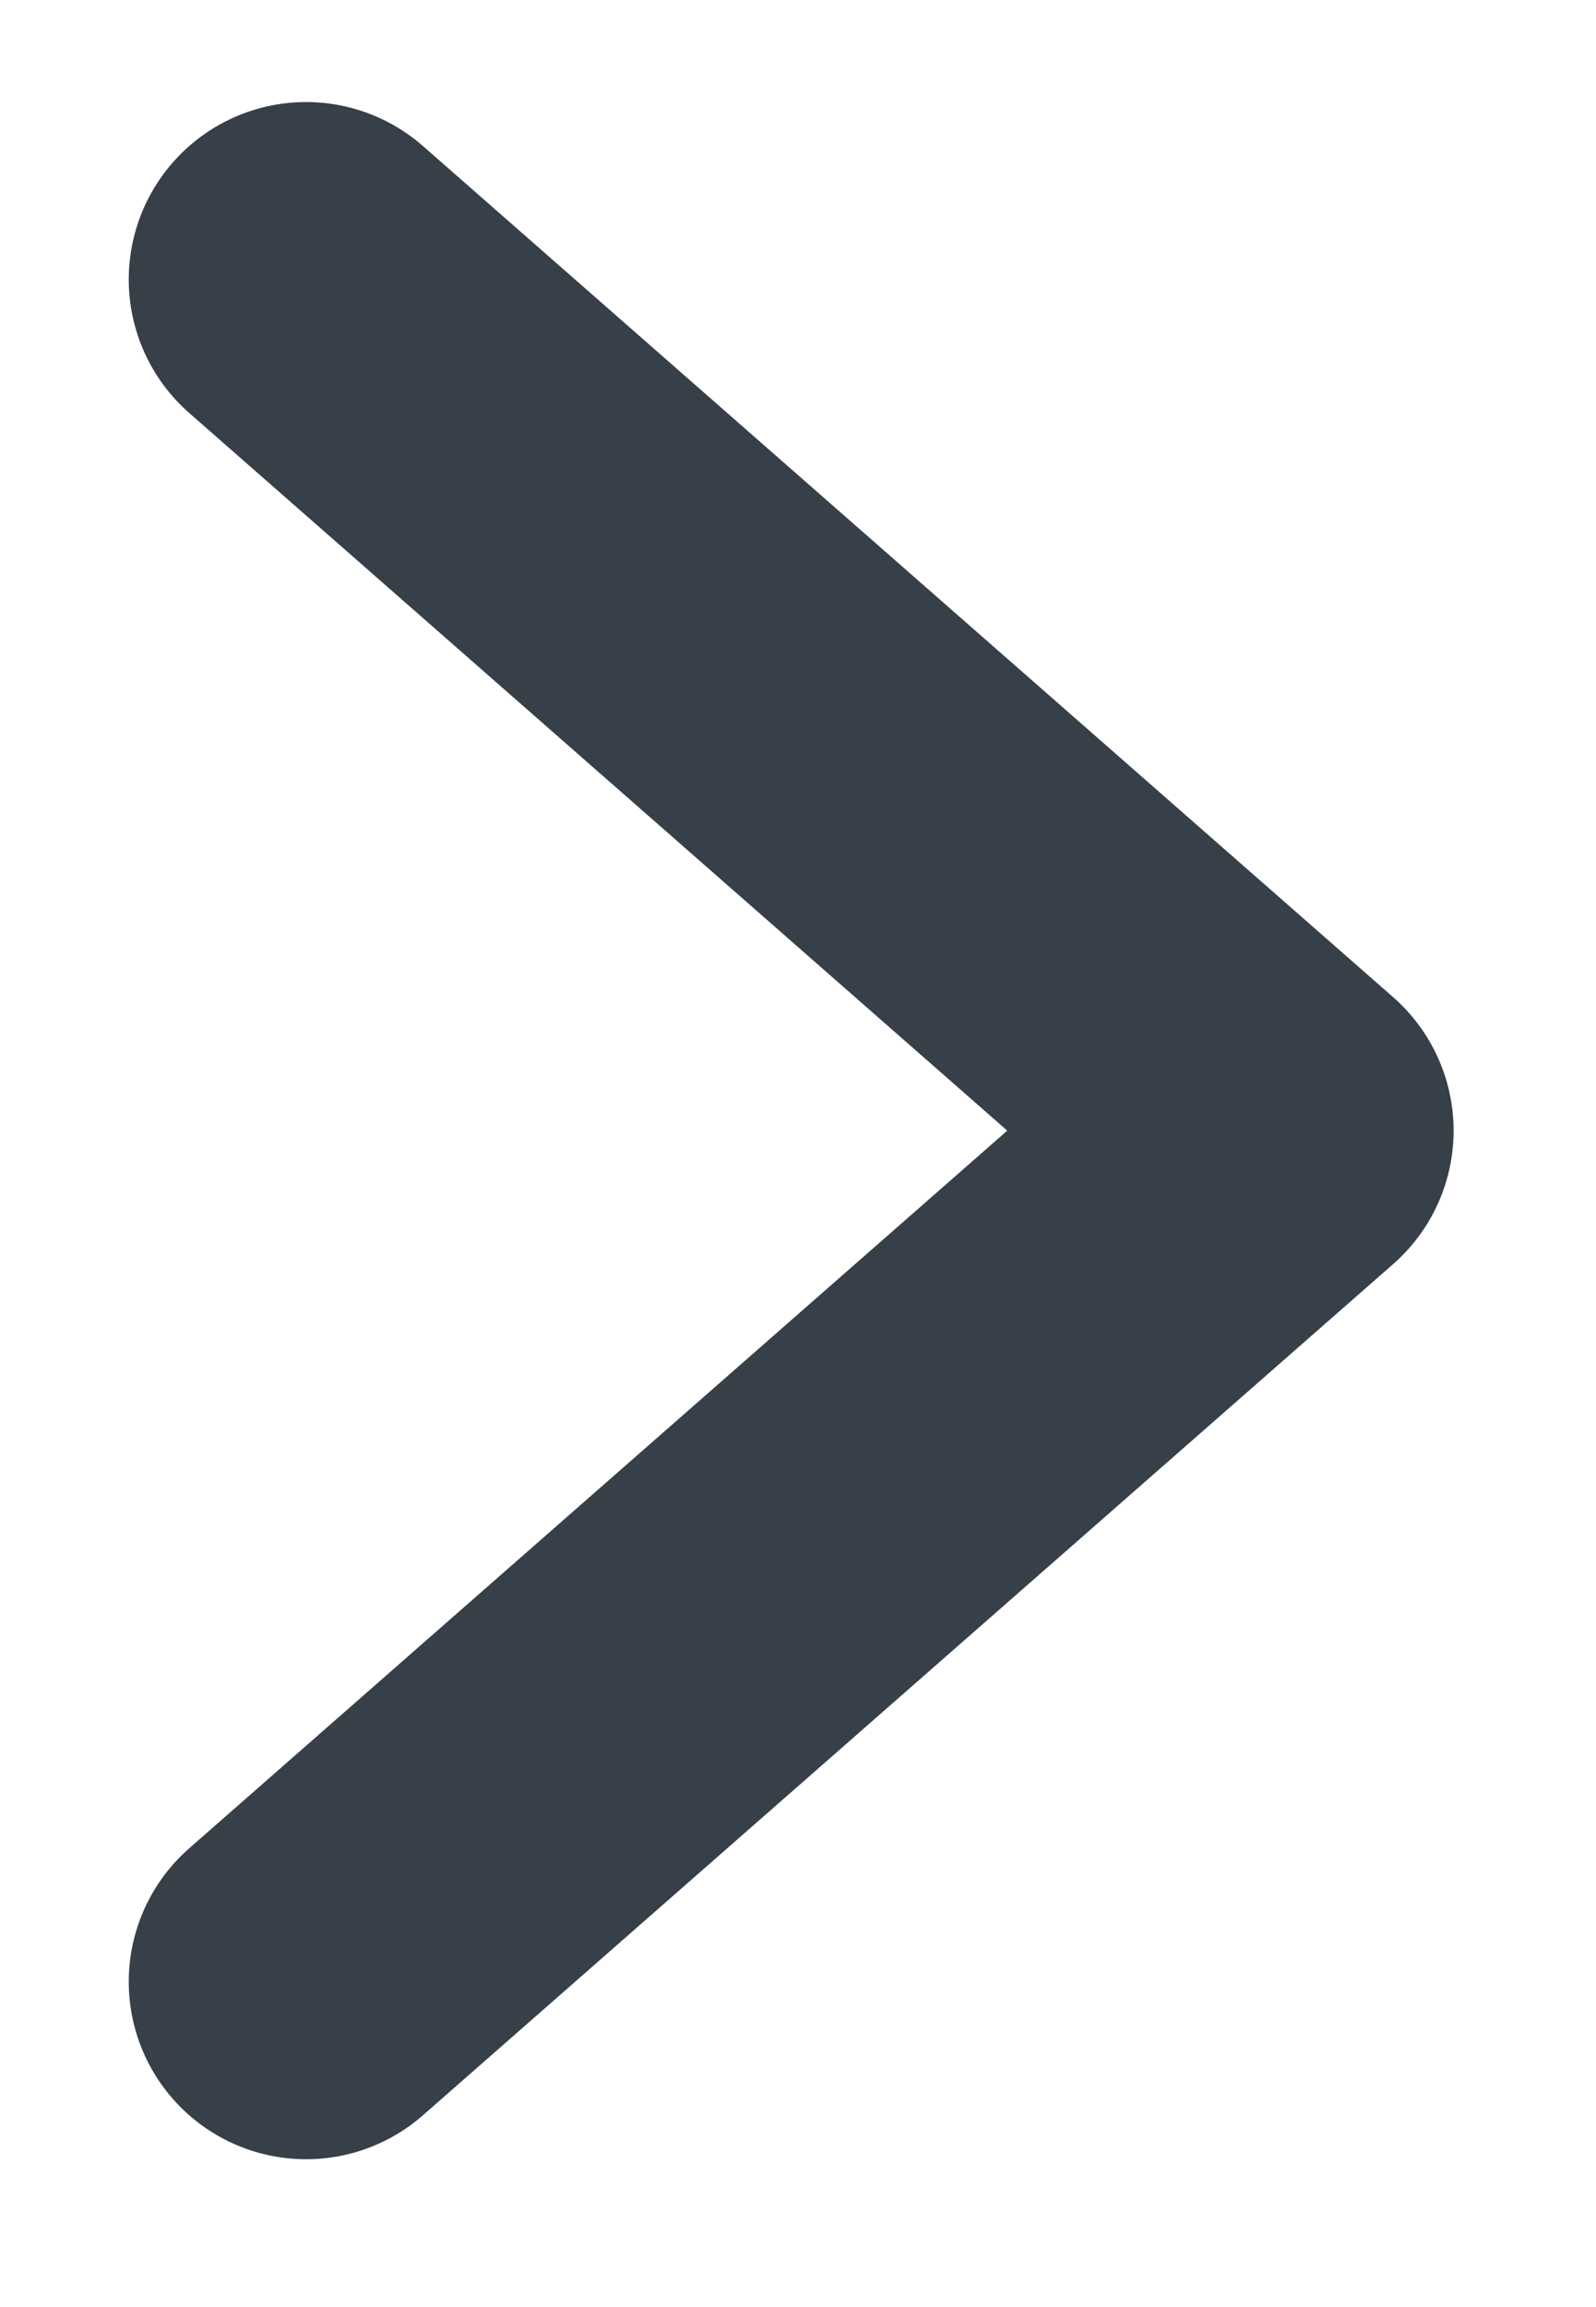 <svg width="9" height="13" viewBox="0 0 9 13" fill="none" xmlns="http://www.w3.org/2000/svg">
<path d="M1.726 11.167L7.197 6.371L1.726 1.575" stroke="#373F49" stroke-width="2" stroke-linecap="round" stroke-linejoin="round"/>
</svg>
